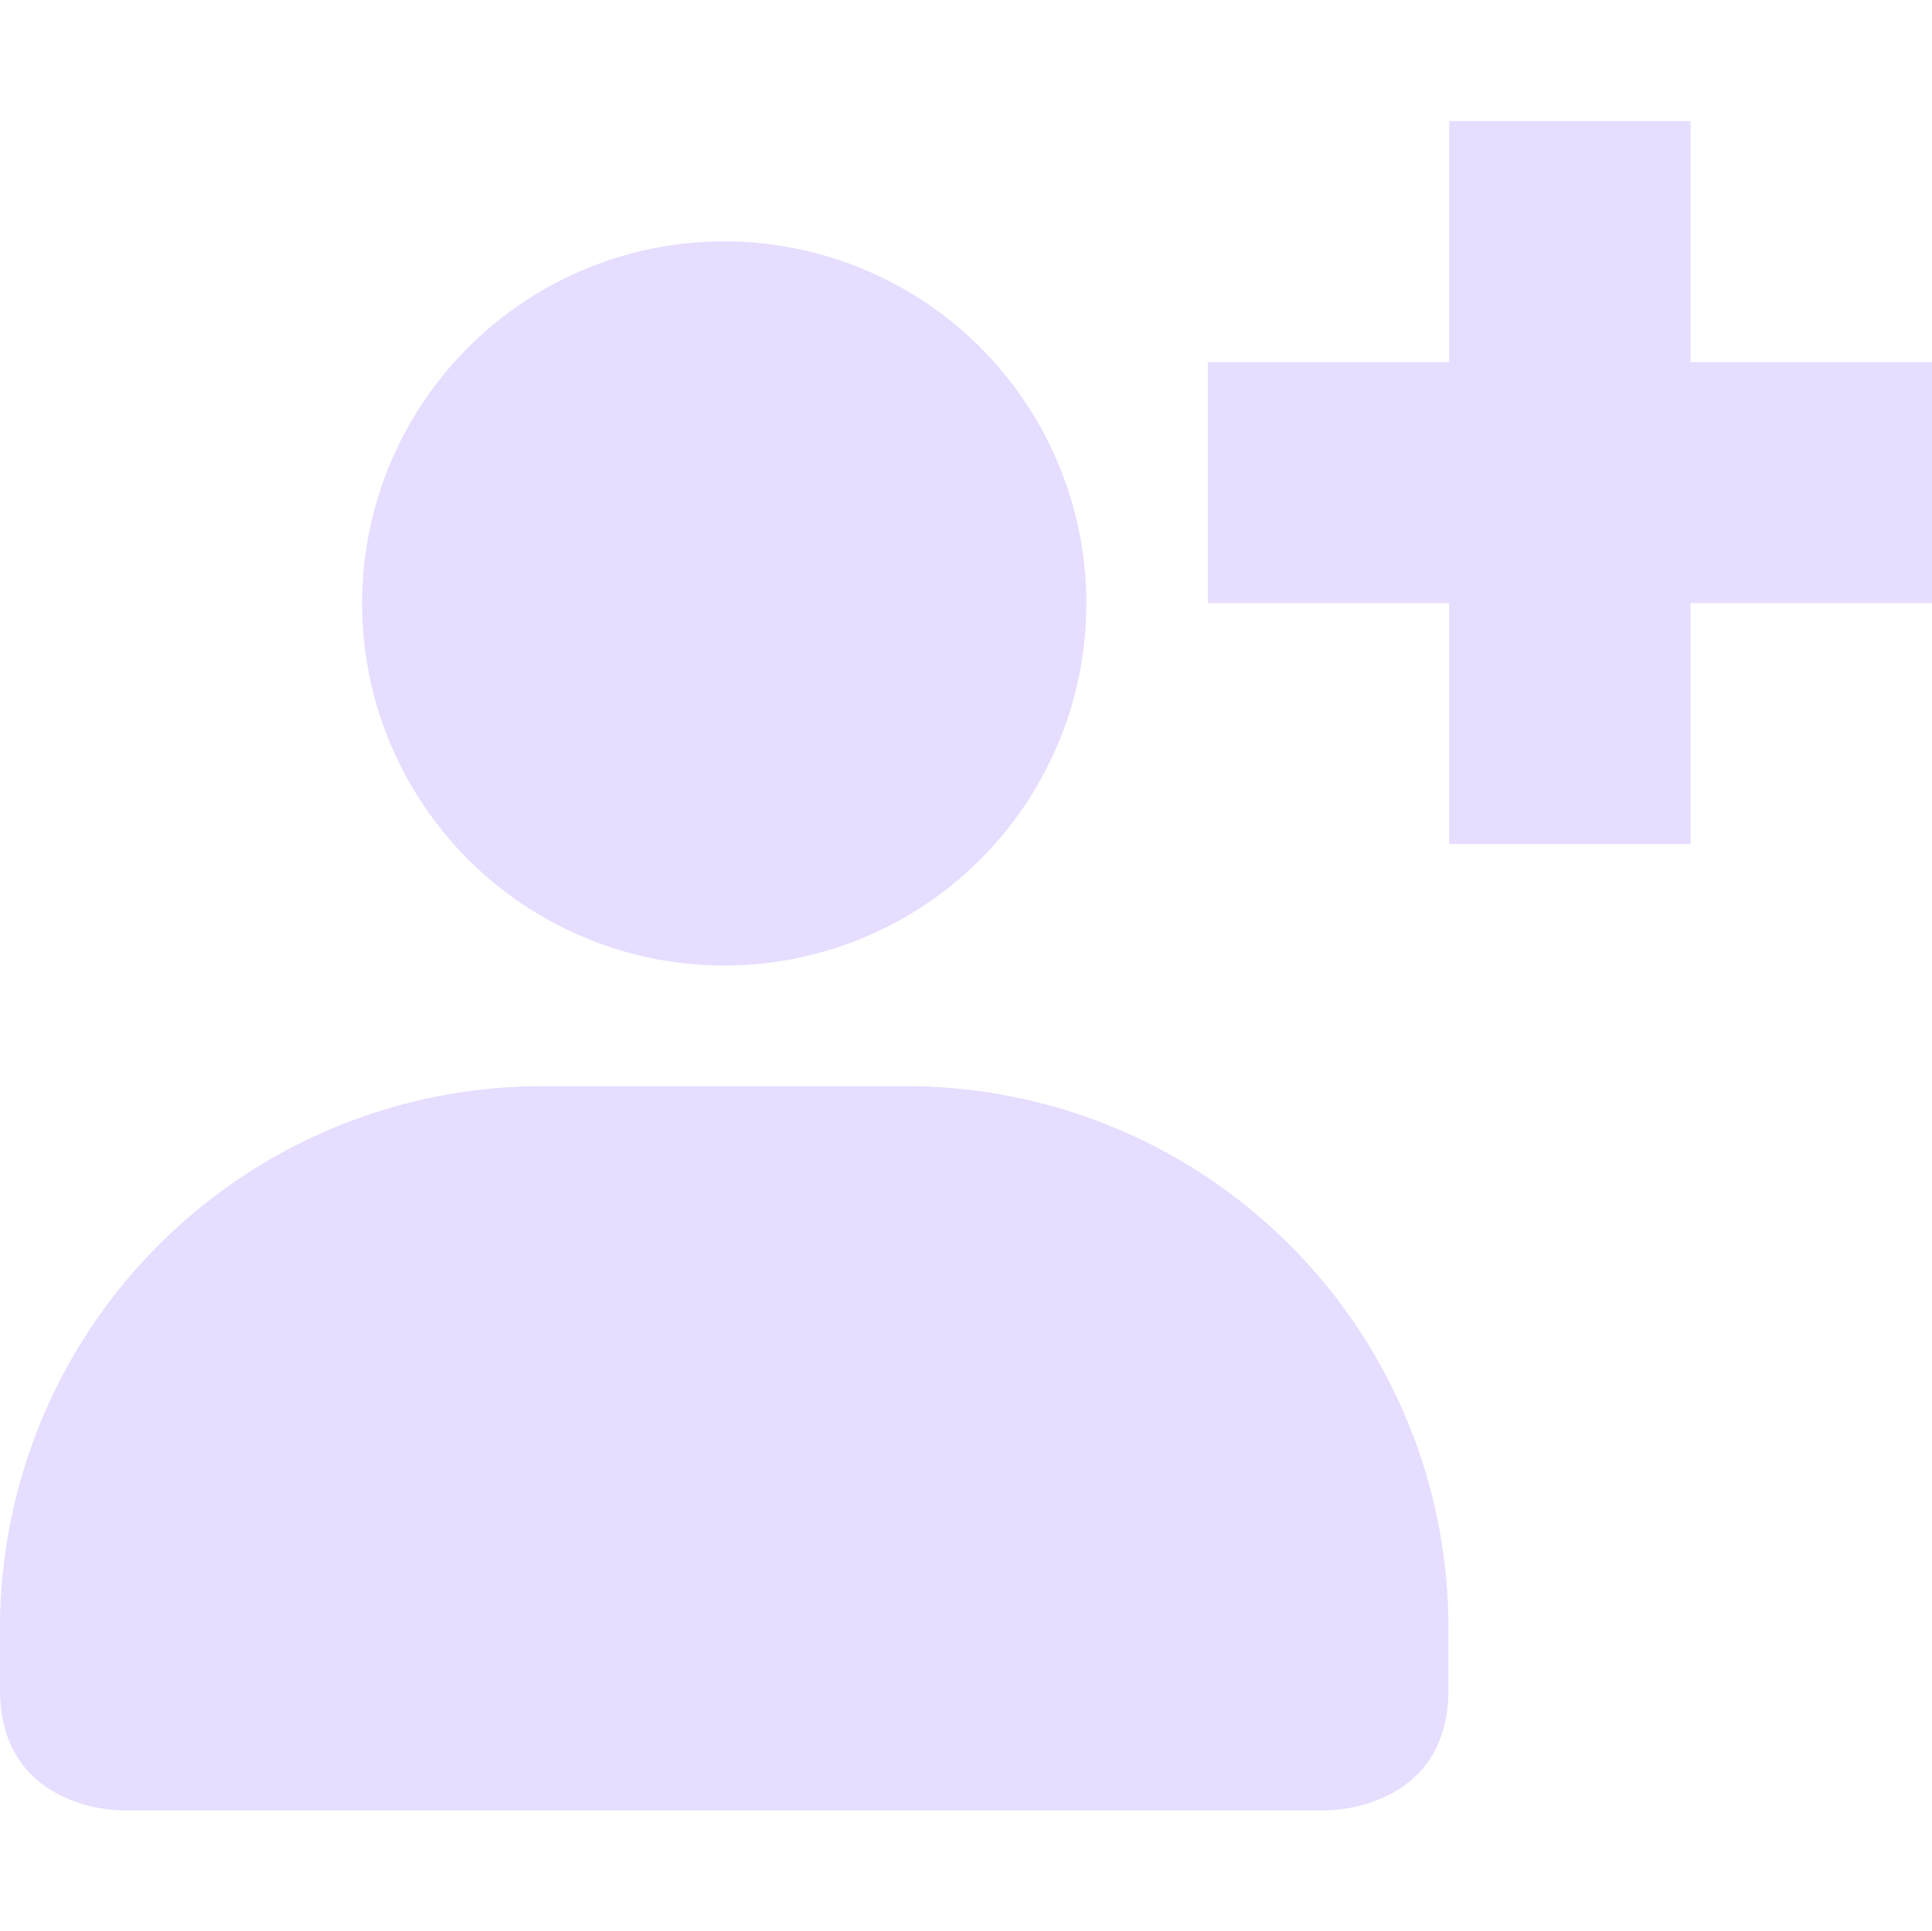 <svg height="16" width="16.006" xmlns="http://www.w3.org/2000/svg">
  <g fill="#e6ddff">
    <path d="m6 2a3 3 0 1 0 0 6 3 3 0 0 0 0-6zm-1.5 7a4.49 4.49 0 0 0 -4.5 4.5v.5c0 1 1 1 1 1h10s1 0 1-1v-.5a4.49 4.49 0 0 0 -4.5-4.5z"/>
    <path d="m12.006 1.003v1.997h-2v1.997h2v1.996h2v-1.996h2v-1.997h-2v-1.997z"/>
  </g>
</svg>
